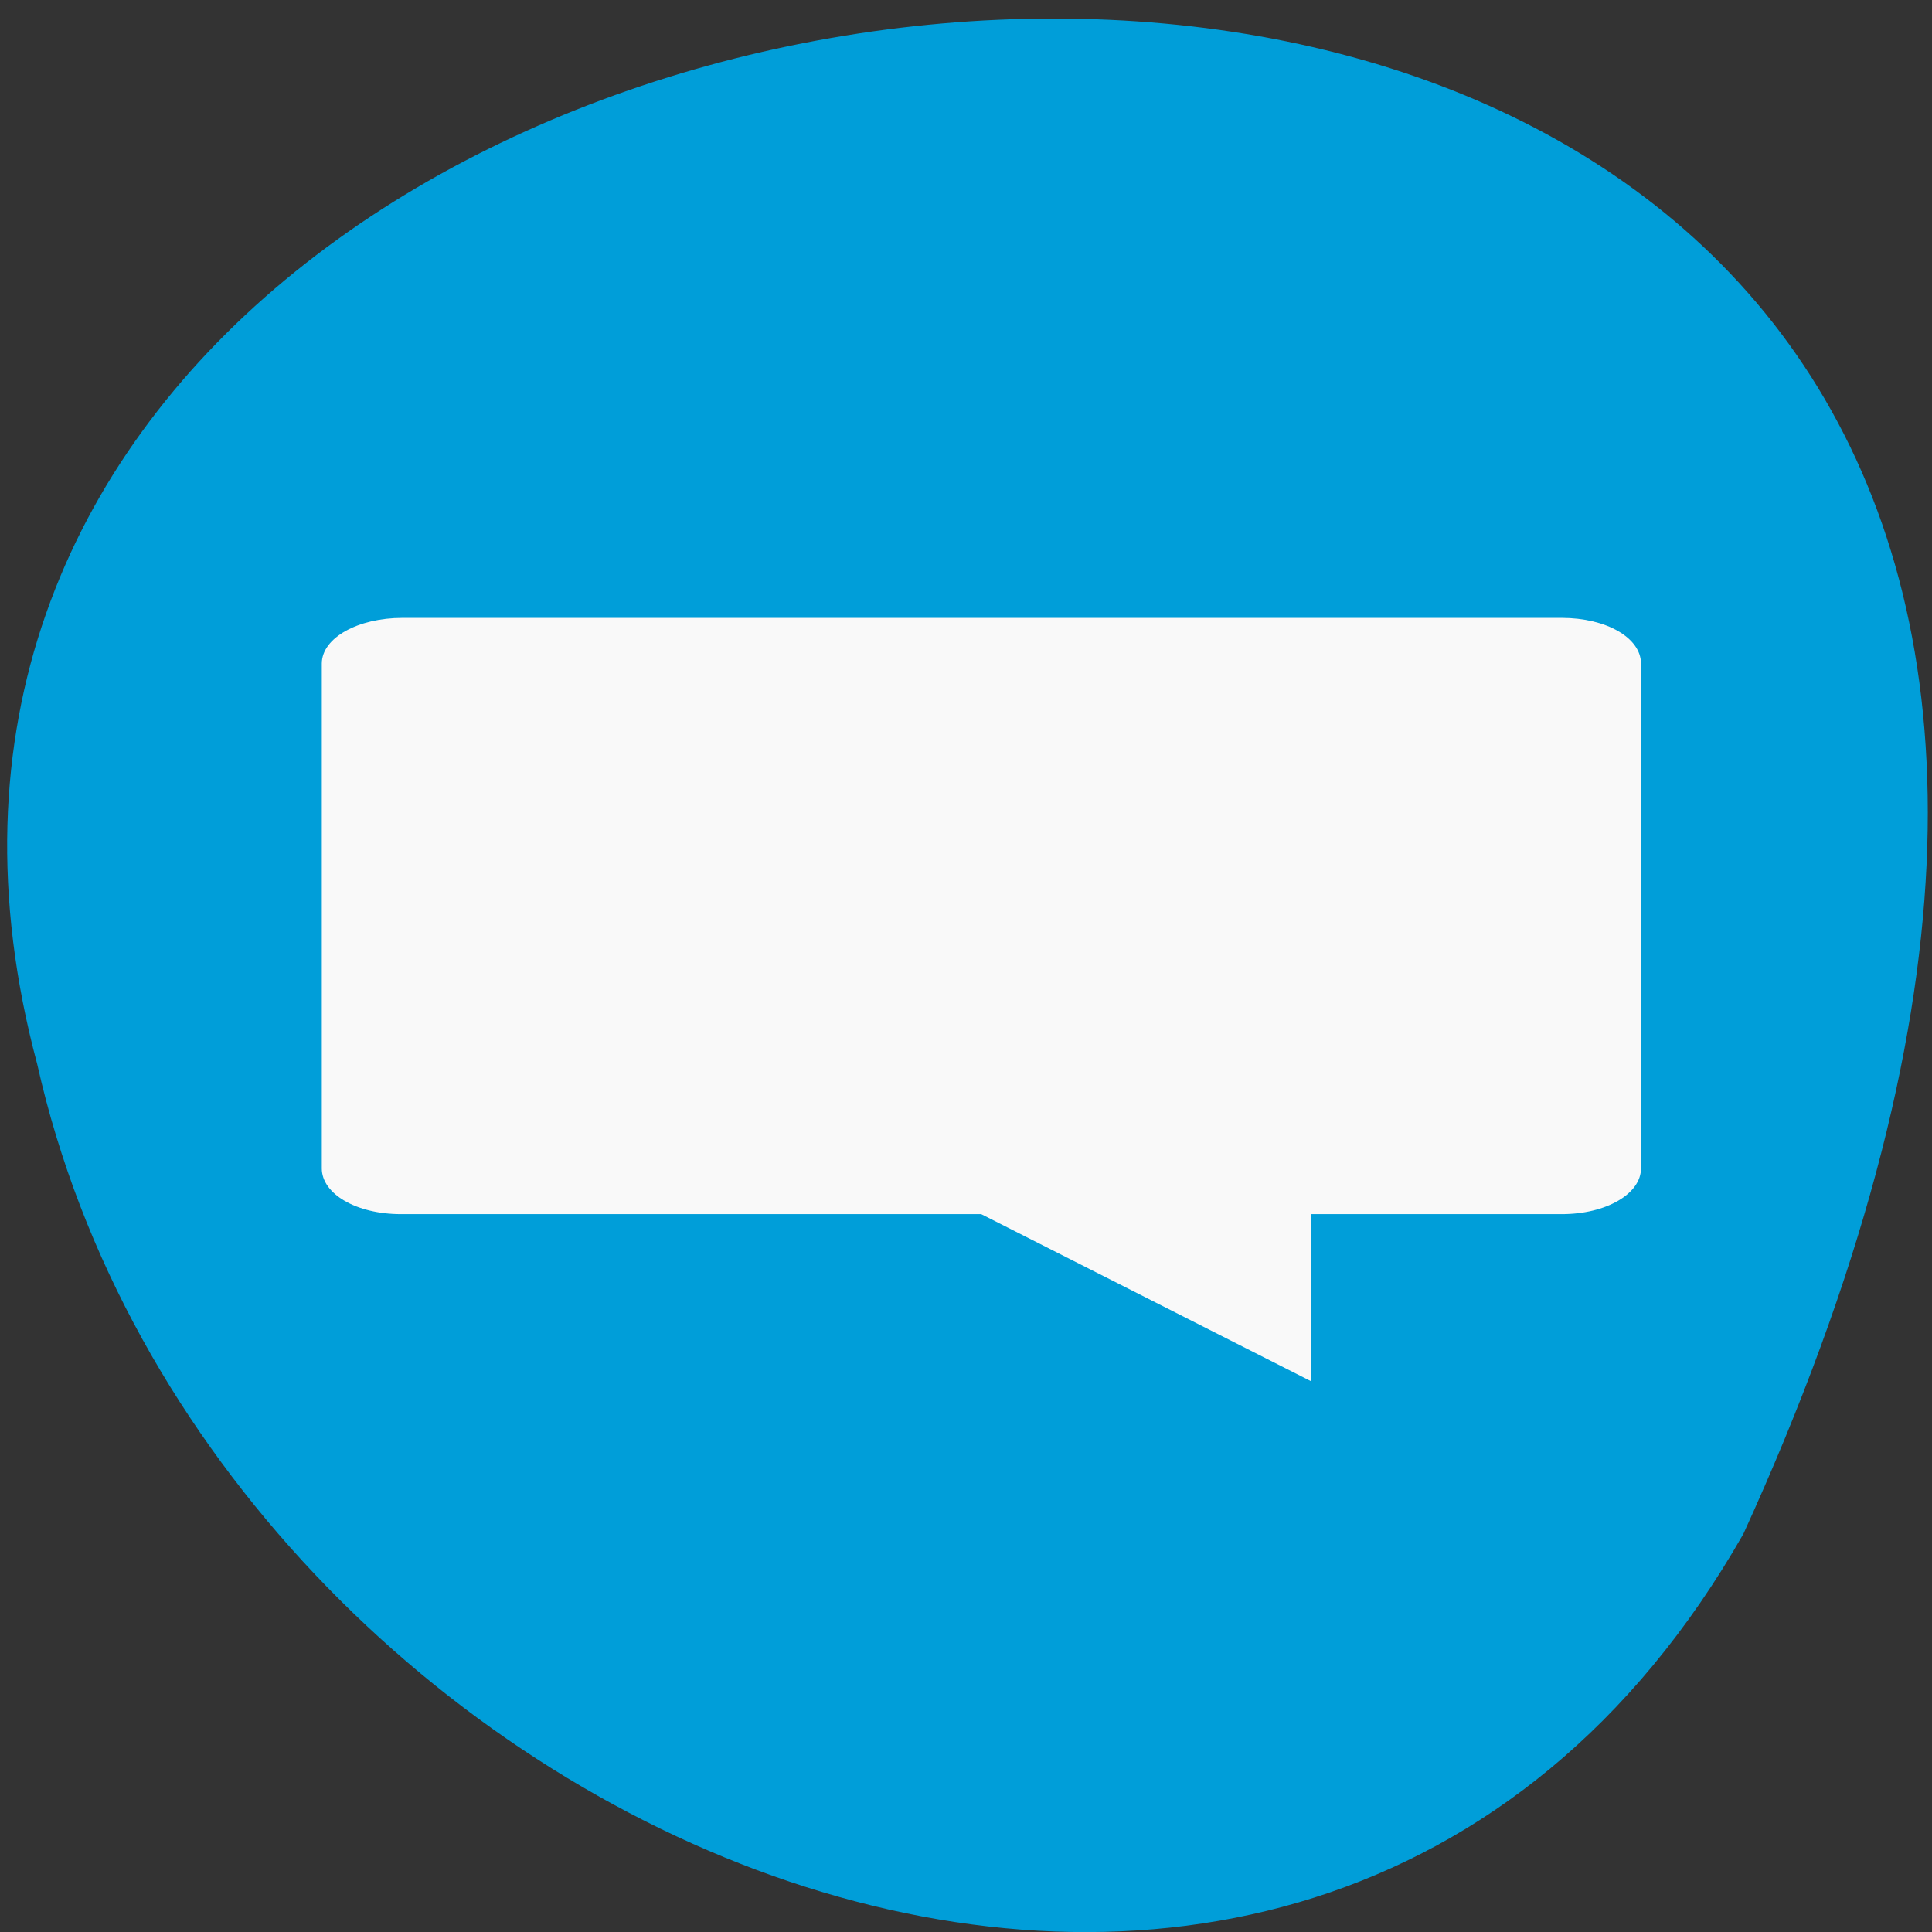 <svg xmlns="http://www.w3.org/2000/svg" viewBox="0 0 16 16"><rect x="0" y="0" width="16" height="16" fill="#333333" stroke="none"/><defs><clipPath id="0"><path d="m 2 5 h 12 v 7 h -12"/></clipPath><clipPath id="1"><path d="m 16.773 2.219 h -17.293 c -1.01 0 -1.82 0.473 -1.82 1.051 v 10.01 c 0 0.582 0.812 1.051 1.82 1.051 h 17.293 c 1.01 0 1.82 -0.469 1.82 -1.051 v -10.01 c 0 -0.578 -0.813 -1.051 -1.82 -1.051"/></clipPath></defs><path d="m 14.438 12.703 c 7.824 -17.13 -17.11 -15.01 -14.13 -3.891 c 1.441 6.43 10.461 10.328 14.13 3.891" fill="#009ed9"/><g clip-path="url(#0)"><g clip-path="url(#1)"><path d="m 12.934 5.117 c 0.367 0 0.656 0.164 0.656 0.379 v 4.18 c 0 0.211 -0.289 0.379 -0.656 0.379 h -2.078 v 1.383 l -2.73 -1.383 h -4.805 c -0.371 0 -0.656 -0.168 -0.656 -0.379 v -4.18 c 0 -0.215 0.301 -0.379 0.668 -0.379" fill="#f9f9f9"/></g></g></svg>